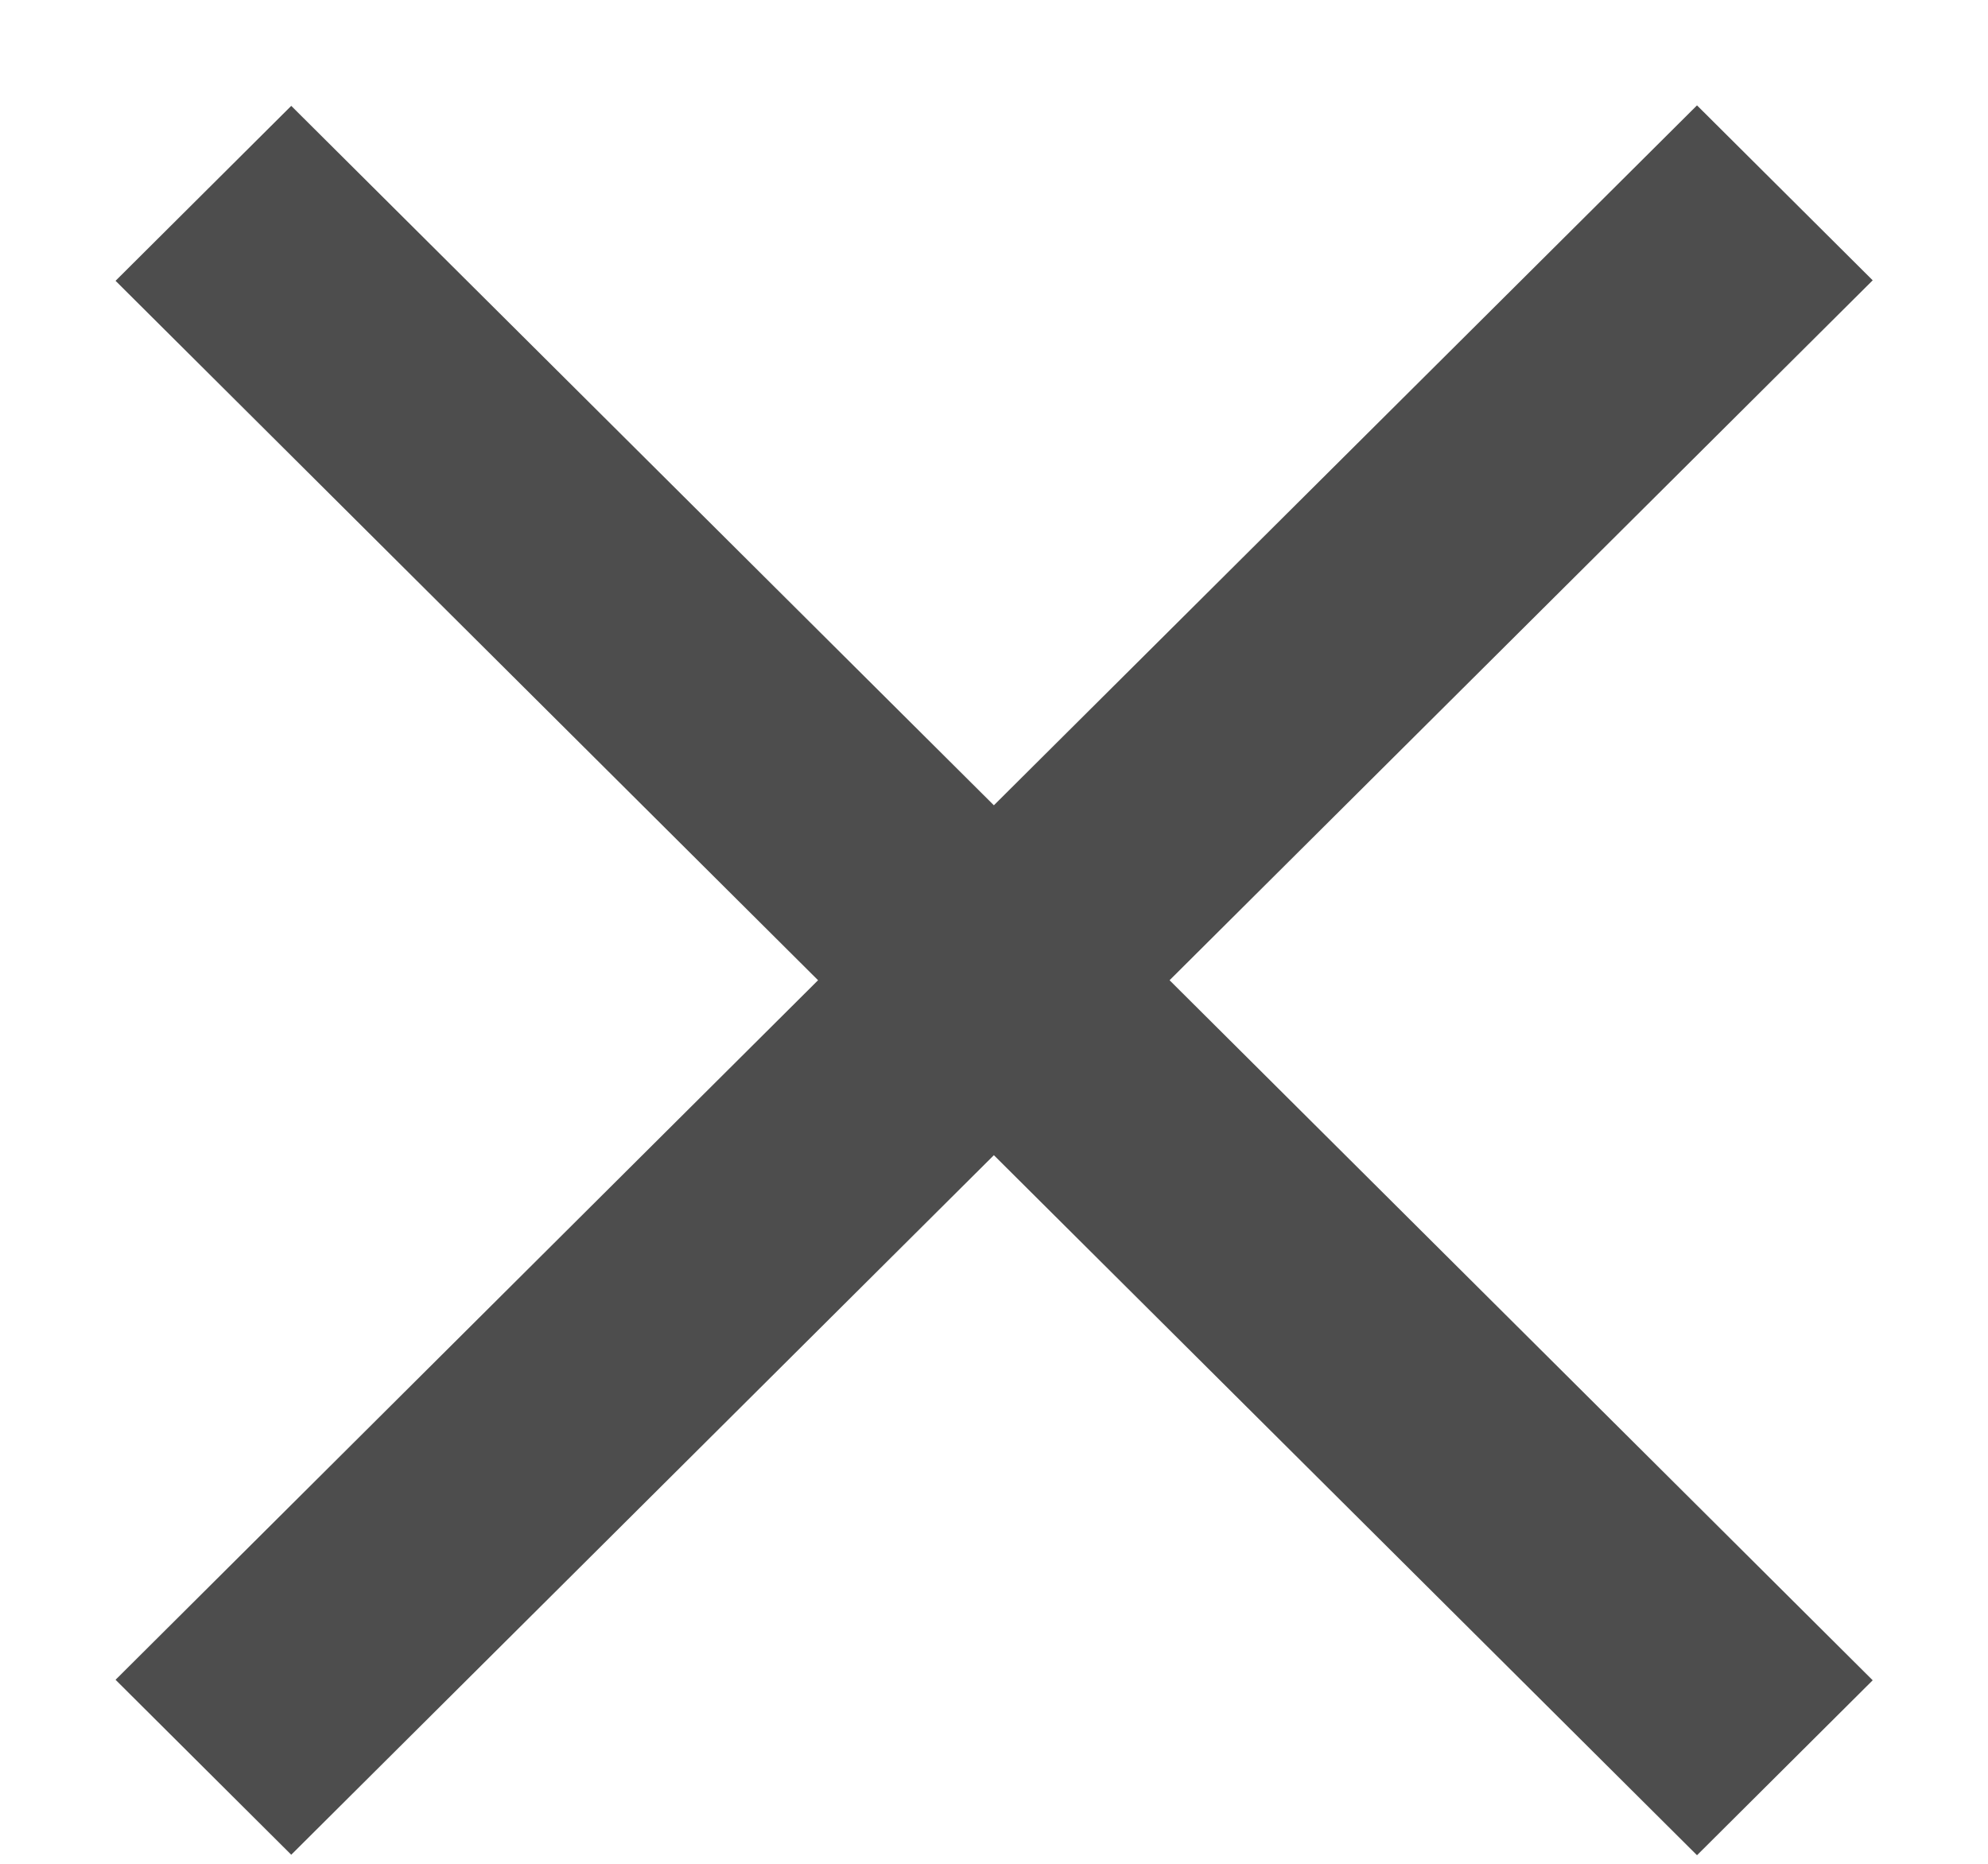 <svg width="16" height="15" viewBox="0 0 16 15" fill="none" xmlns="http://www.w3.org/2000/svg">
<path fill-rule="evenodd" clip-rule="evenodd" d="M0.93 13.519L2.344 14.927L7.999 9.297L13.658 14.931L15.072 13.523L9.413 7.889L15.072 2.256L13.658 0.848L7.999 6.481L2.344 0.852L0.93 2.26L6.584 7.889L0.93 13.519Z" fill="#4D4D4D"/>
</svg>
